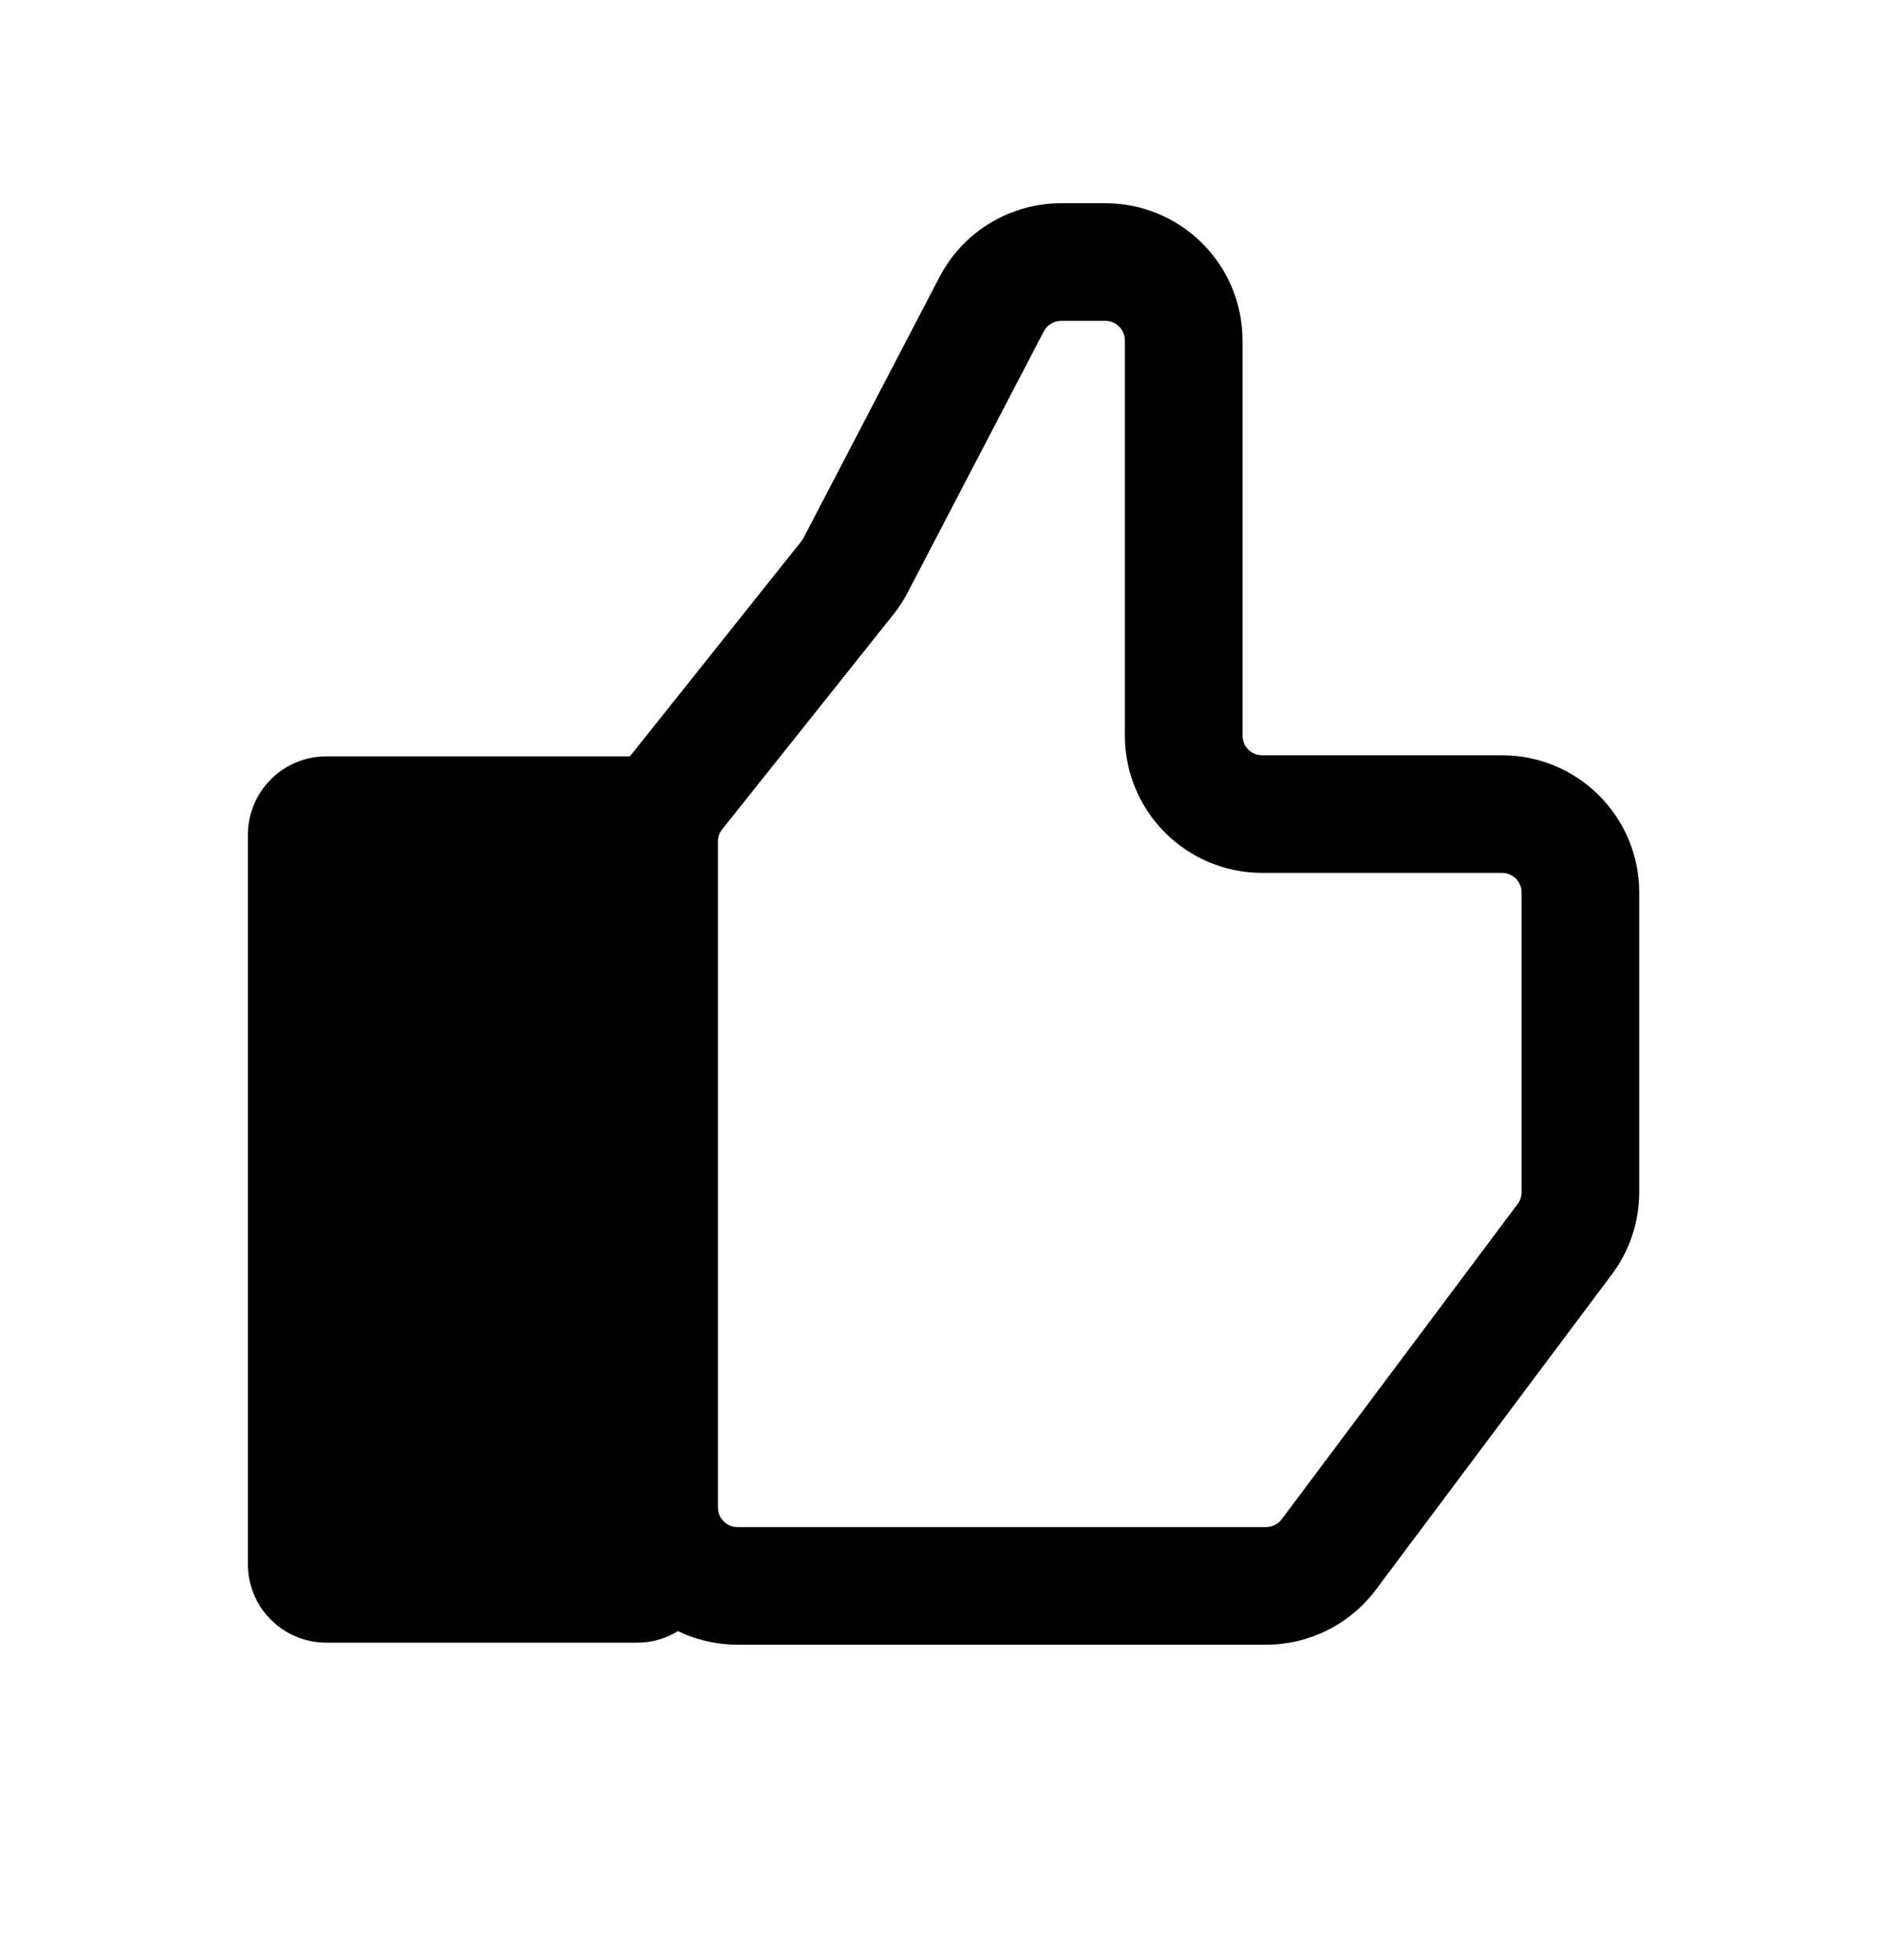 <svg width="24" height="25" viewBox="0 0 24 25" fill="currentColor" xmlns="http://www.w3.org/2000/svg">
<g id="icon-thumbsup">
<path id="Union" fill-rule="evenodd" clip-rule="evenodd" d="M11.981 3.533C12.283 2.954 12.881 2.592 13.533 2.592H14.095C15.062 2.592 15.845 3.375 15.845 4.342V9.383C15.845 9.521 15.957 9.633 16.095 9.633H19.154C20.12 9.633 20.904 10.416 20.904 11.383V15.205C20.904 15.583 20.782 15.951 20.555 16.254L17.546 20.275C17.216 20.717 16.697 20.977 16.145 20.977H9.405C9.133 20.977 8.876 20.915 8.646 20.804C8.494 20.898 8.316 20.951 8.124 20.951H4.161C3.609 20.951 3.161 20.503 3.161 19.951V10.648C3.161 10.095 3.609 9.647 4.161 9.647H8.032L8.037 9.642L10.217 6.906C10.227 6.894 10.236 6.88 10.244 6.866L11.981 3.533ZM13.533 4.092C13.44 4.092 13.354 4.144 13.311 4.226L11.574 7.559C11.522 7.659 11.46 7.753 11.39 7.841L9.21 10.577C9.174 10.621 9.155 10.676 9.155 10.733V19.227C9.155 19.365 9.267 19.477 9.405 19.477H16.145C16.224 19.477 16.298 19.44 16.345 19.377L19.354 15.355C19.387 15.312 19.404 15.259 19.404 15.205V11.383C19.404 11.245 19.292 11.133 19.154 11.133H16.095C15.129 11.133 14.345 10.349 14.345 9.383V4.342C14.345 4.204 14.233 4.092 14.095 4.092H13.533Z" fill="currentColor"/>
</g>
</svg>
